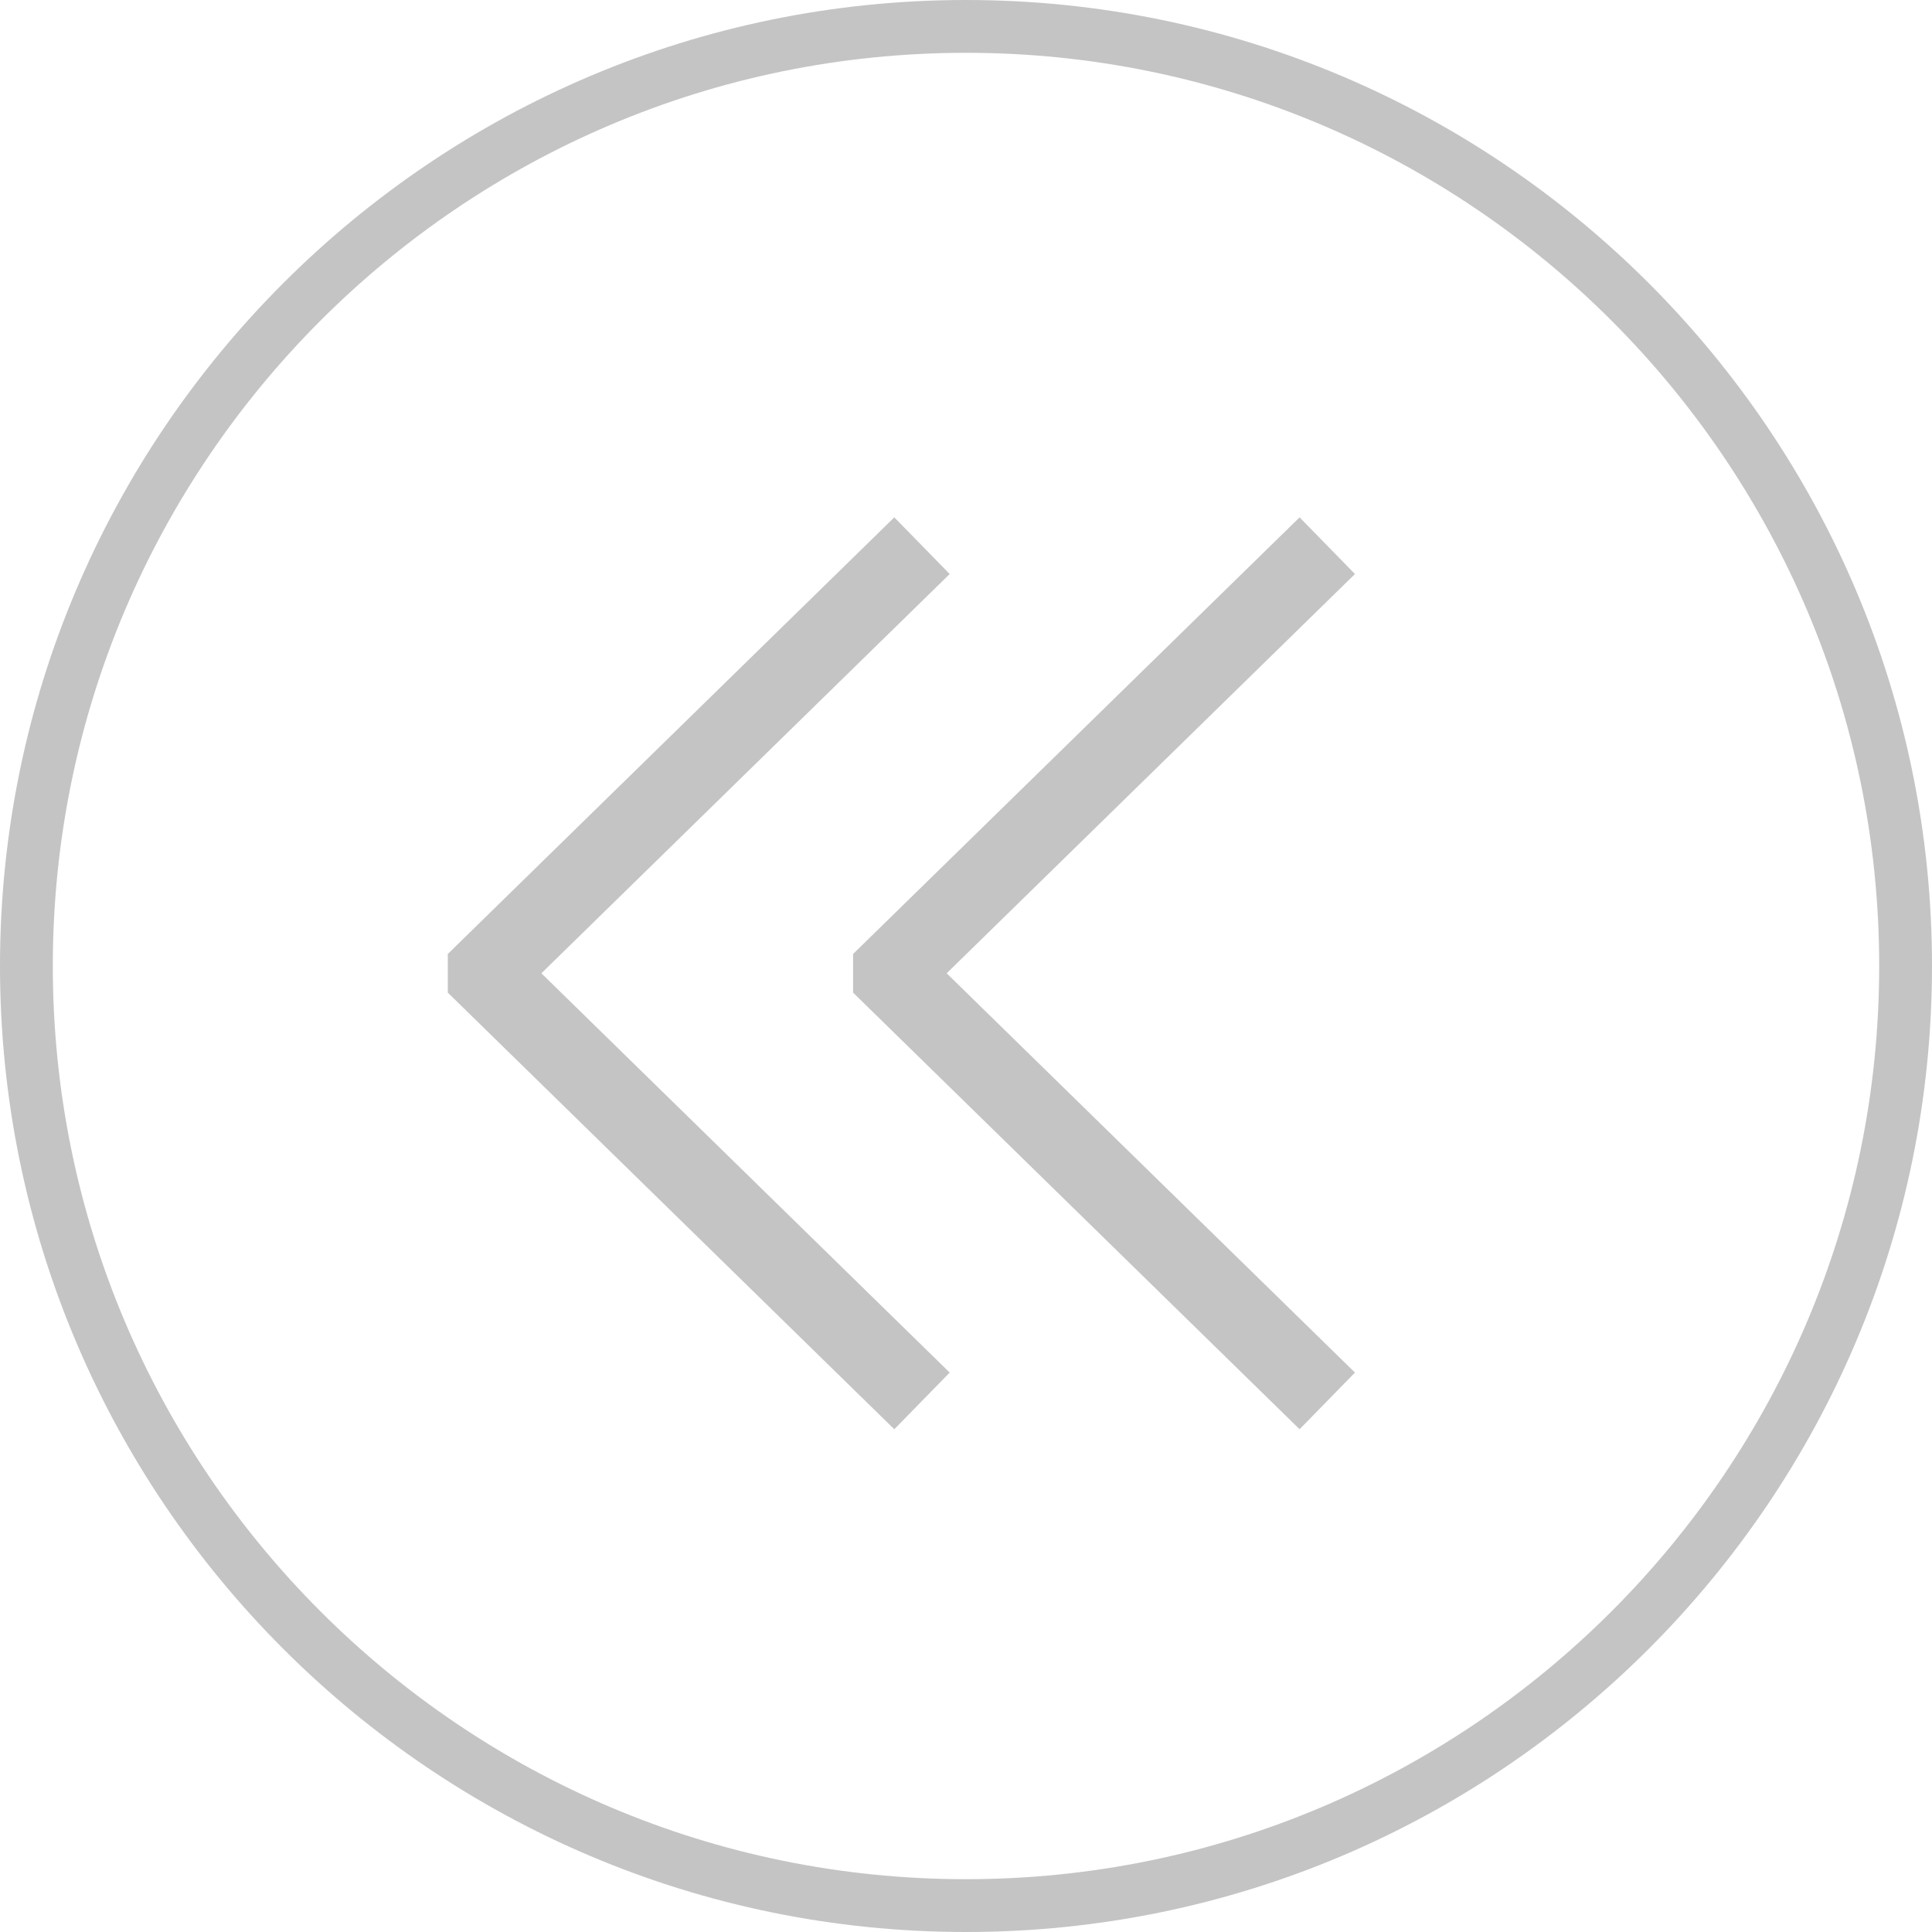 <?xml version="1.0" encoding="UTF-8"?>
<svg id="Layer_1" width="45px" height="45px" data-name="Layer 1" xmlns="http://www.w3.org/2000/svg" viewBox="0 0 45 45">
  <defs>
    <style>
      .cls-1 {
        fill: #c4c4c4;
        stroke-width: 0px;
      }
    </style>
  </defs>
  <path class="cls-1" d="m22.5,45C10.09,45,0,34.91,0,22.5S10.09,0,22.5,0s22.5,10.09,22.5,22.5-10.09,22.5-22.5,22.5Zm0-43.77C10.77,1.23,1.23,10.77,1.23,22.5s9.54,21.27,21.27,21.27,21.27-9.54,21.27-21.27S34.23,1.23,22.5,1.23Z"/>
  <polygon class="cls-1" points="30.27 33.29 19.87 23.12 19.87 22.22 30.27 12.05 31.56 13.37 22.05 22.67 31.56 31.97 30.27 33.29"/>
  <polygon class="cls-1" points="20.83 33.29 10.43 23.12 10.43 22.22 20.83 12.05 22.12 13.37 12.61 22.67 22.12 31.97 20.83 33.29"/>
</svg>